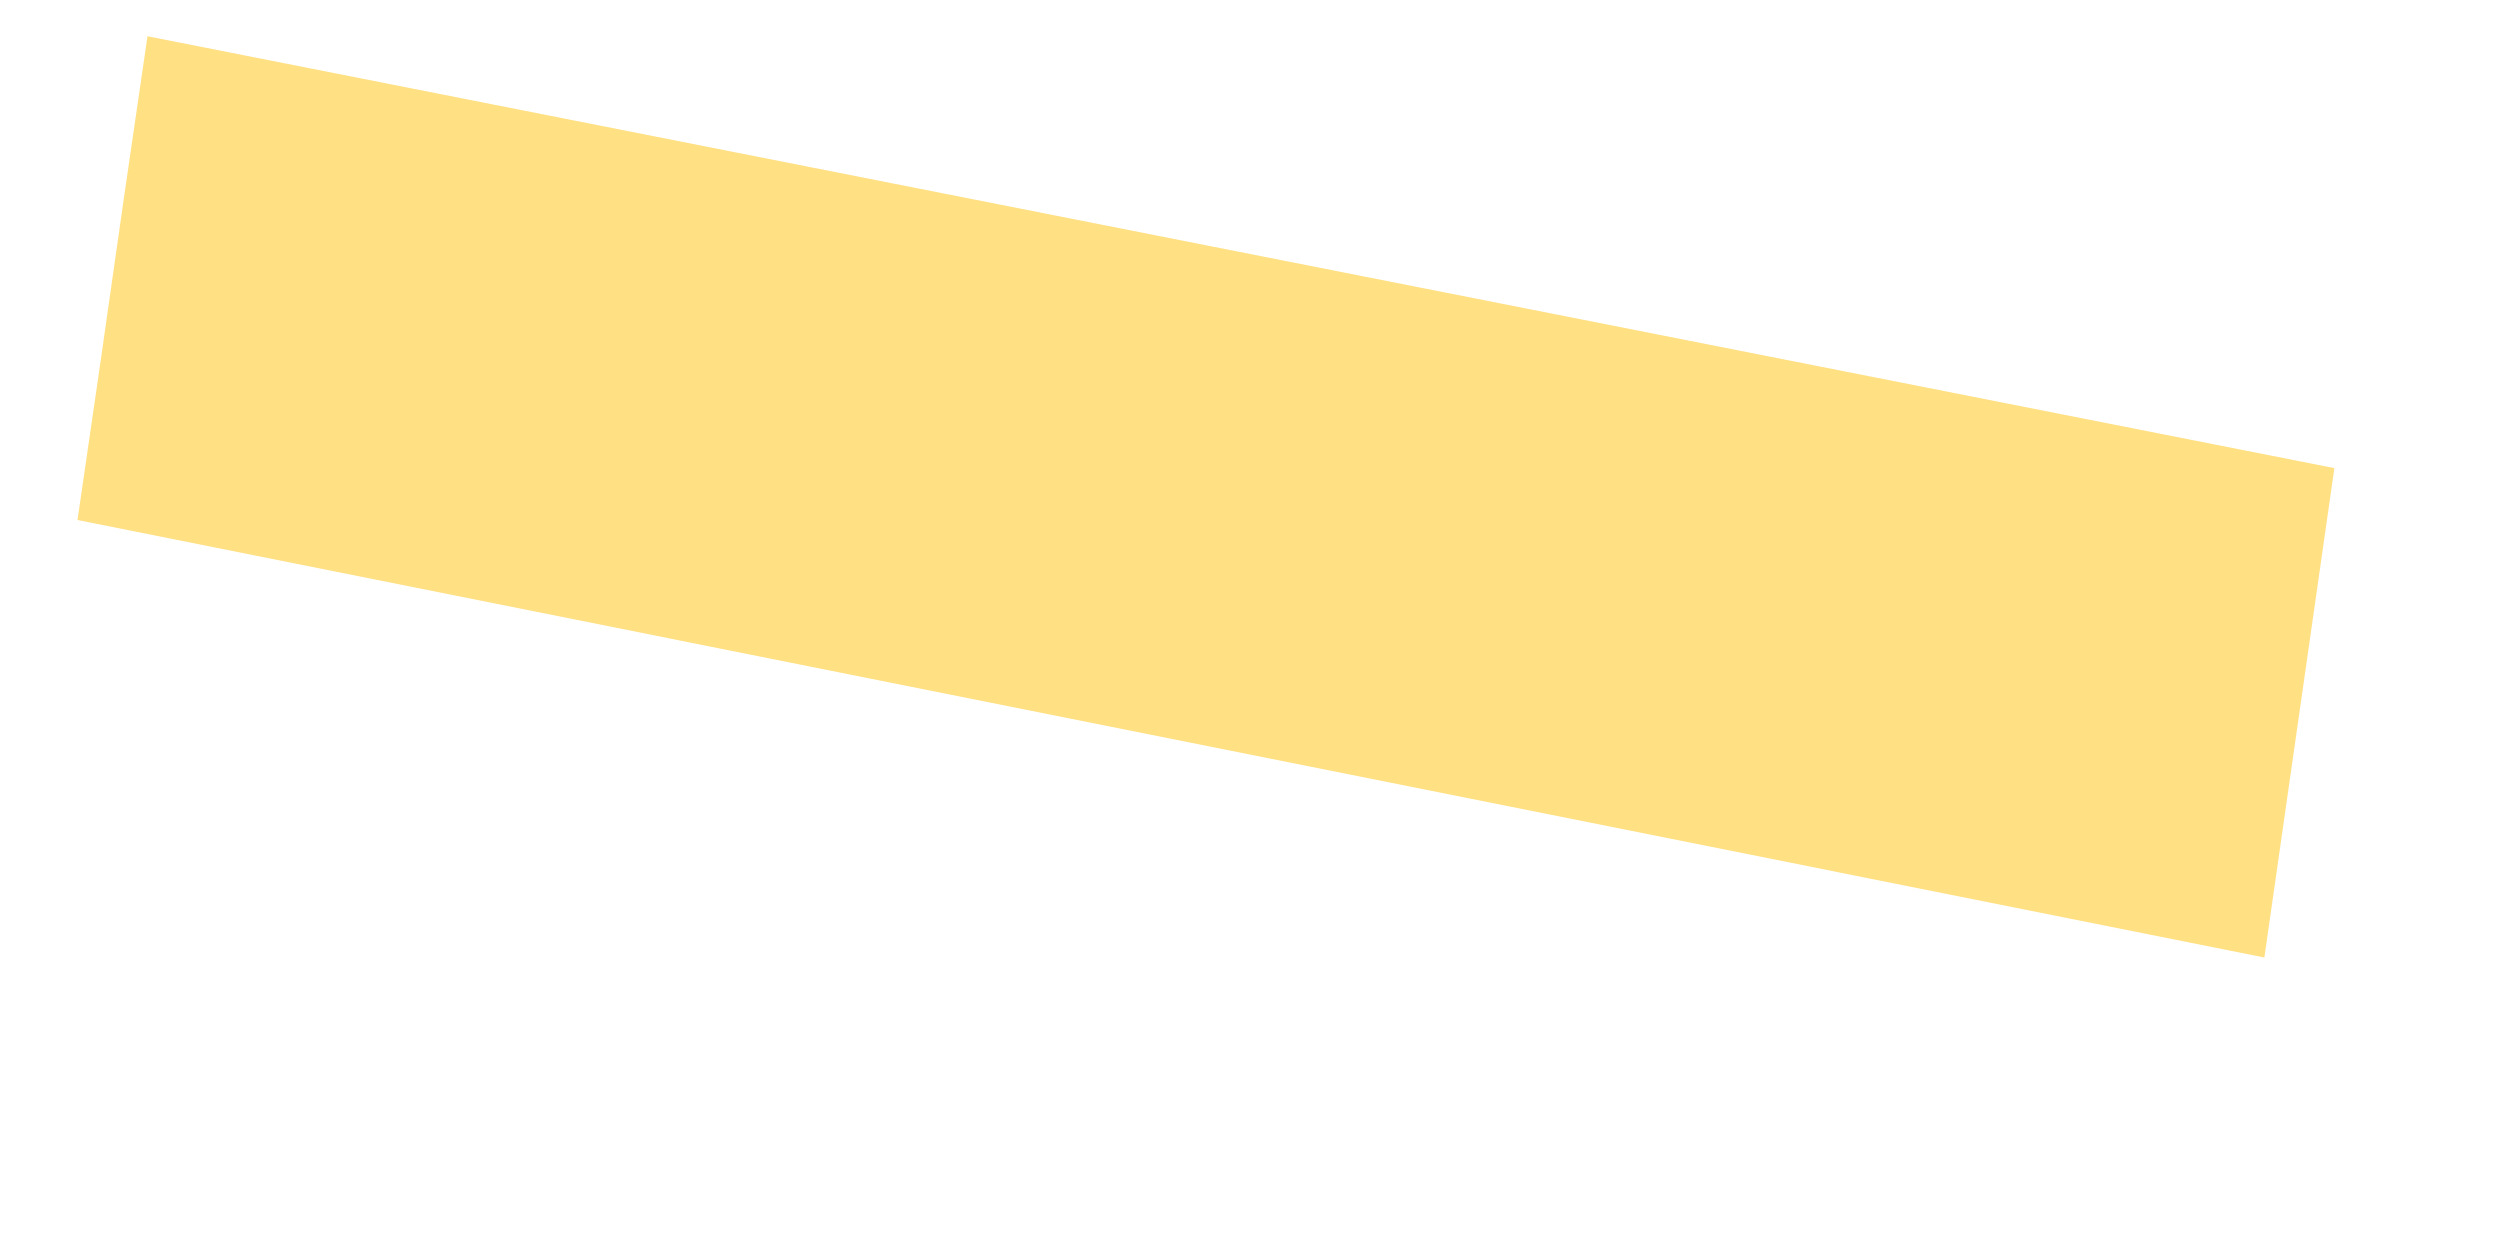 <svg width="4" height="2" viewBox="0 0 4 2" fill="none" xmlns="http://www.w3.org/2000/svg">
<path d="M0.124 0.832L3.623 1.532L3.735 0.749L0.236 0.058C0.167 0.528 0.194 0.354 0.124 0.832Z" fill="#FFE082"/>
</svg>
